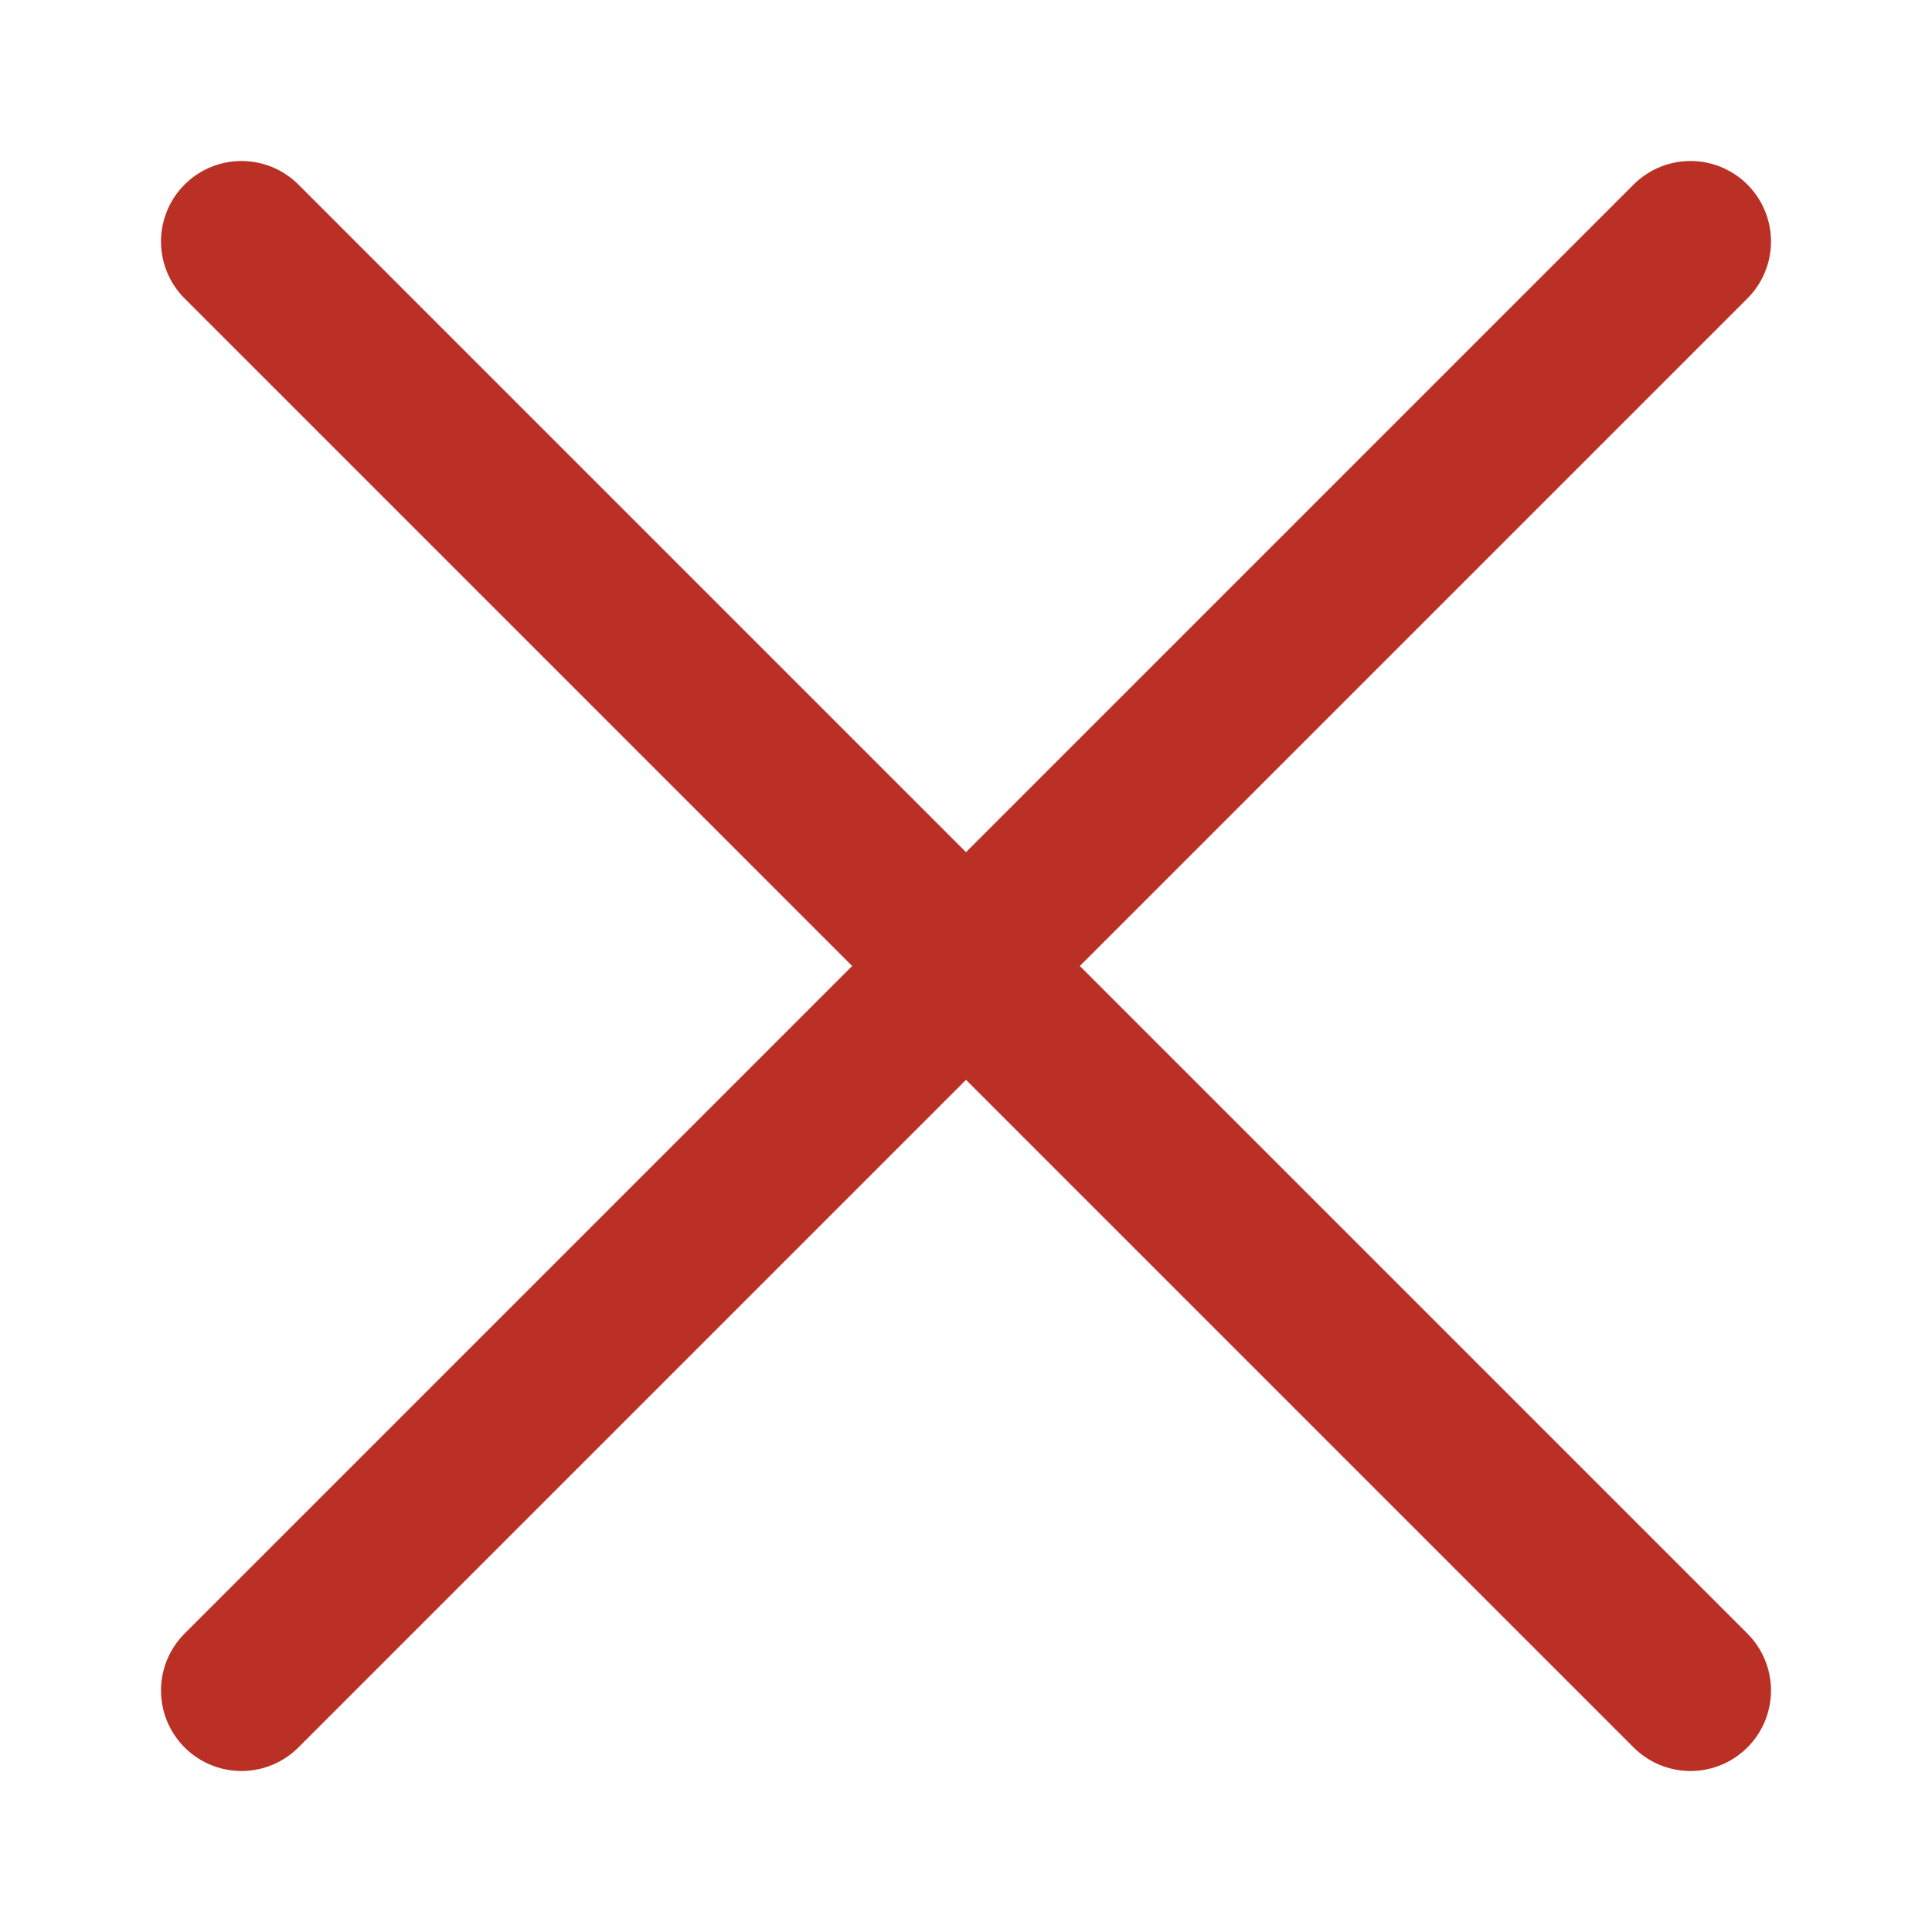 <svg xmlns="http://www.w3.org/2000/svg" width="800px" height="800px" viewBox="0 0 24 24" fill="none">
    <g id="Menu / Close_LG">
        <path id="Vector" d="M21 21L12 12M12 12L3 3M12 12L21 3M12 12L3 21" stroke="#ba3025" stroke-width="2" stroke-linecap="round" stroke-linejoin="round"/>
    </g>
</svg>